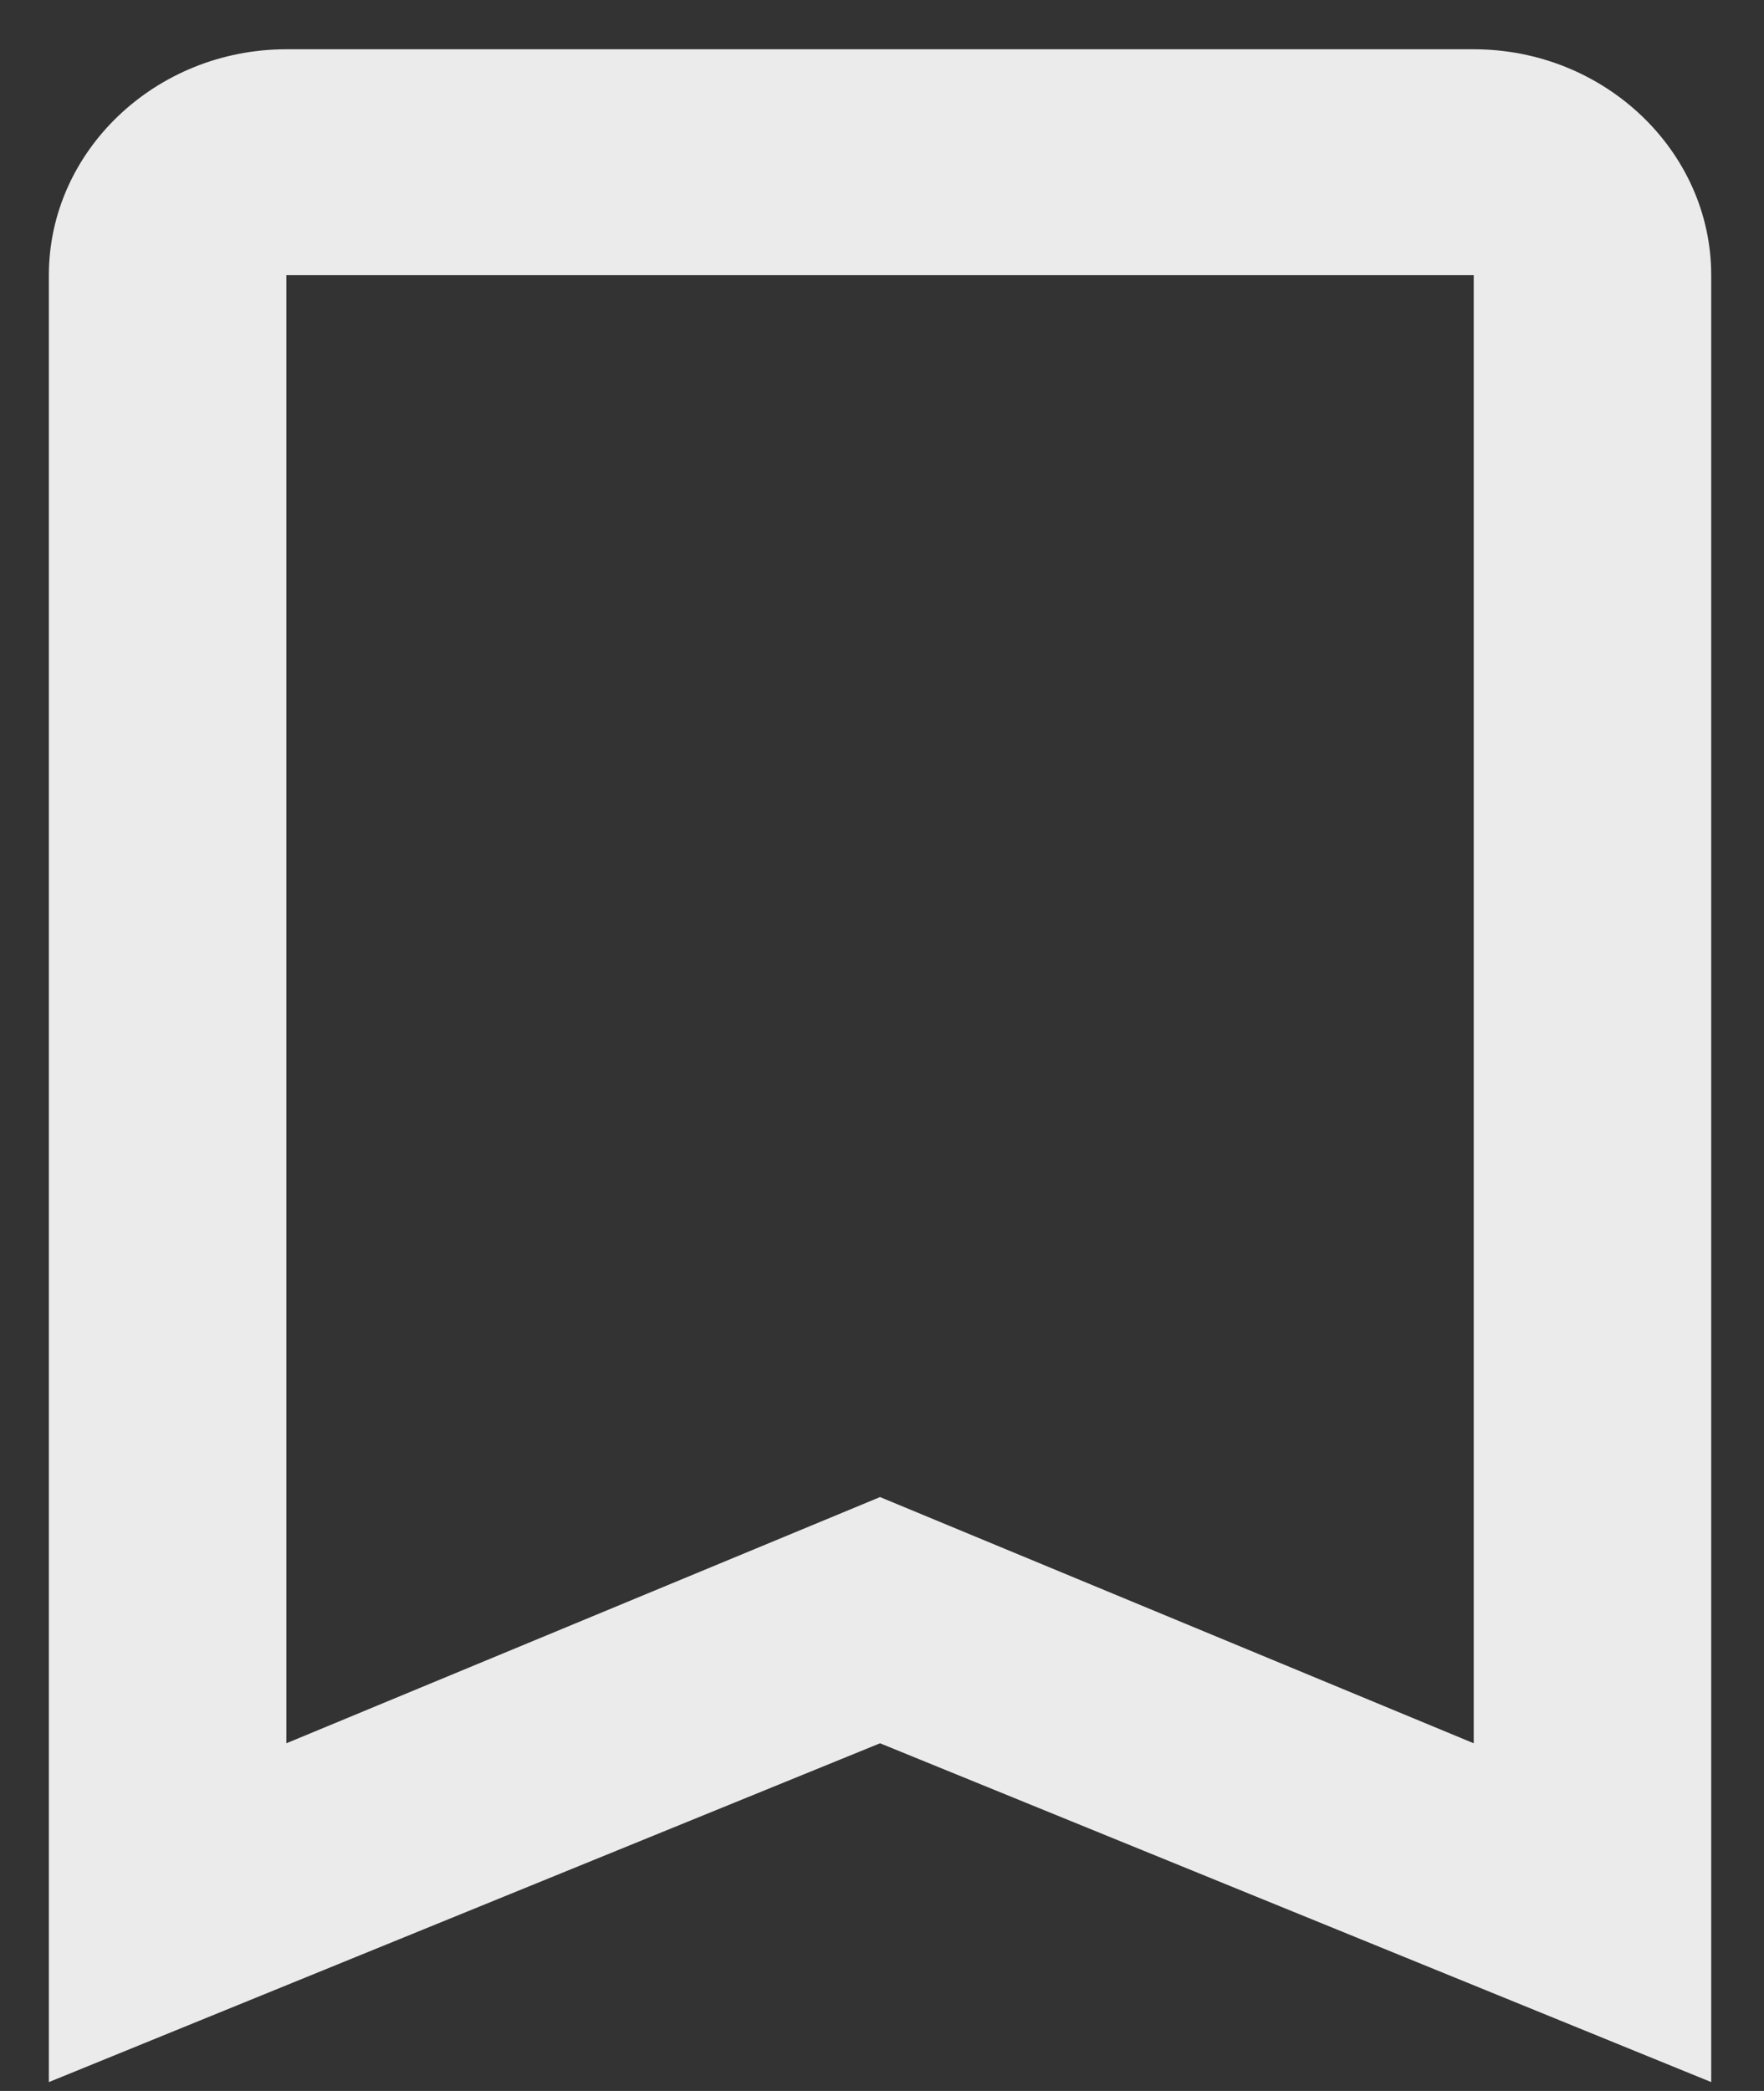 <svg width="27" height="32" viewBox="0 0 27 32" fill="none" xmlns="http://www.w3.org/2000/svg">
<rect x="0" y="0" width="27" height="32" fill="#333333" stroke="none"/>
<path fill-rule="evenodd" clip-rule="evenodd" d="M4.383 0.754H22.557C24.556 0.754 26.192 2.31 26.192 4.211V31.864L13.47 26.679L0.748 31.864V4.211C0.748 2.31 2.384 0.754 4.383 0.754ZM13.47 22.911L22.557 26.679V4.211H4.383V26.679L13.47 22.911Z" fill="white" fill-opacity="0.9"/>
</svg>
